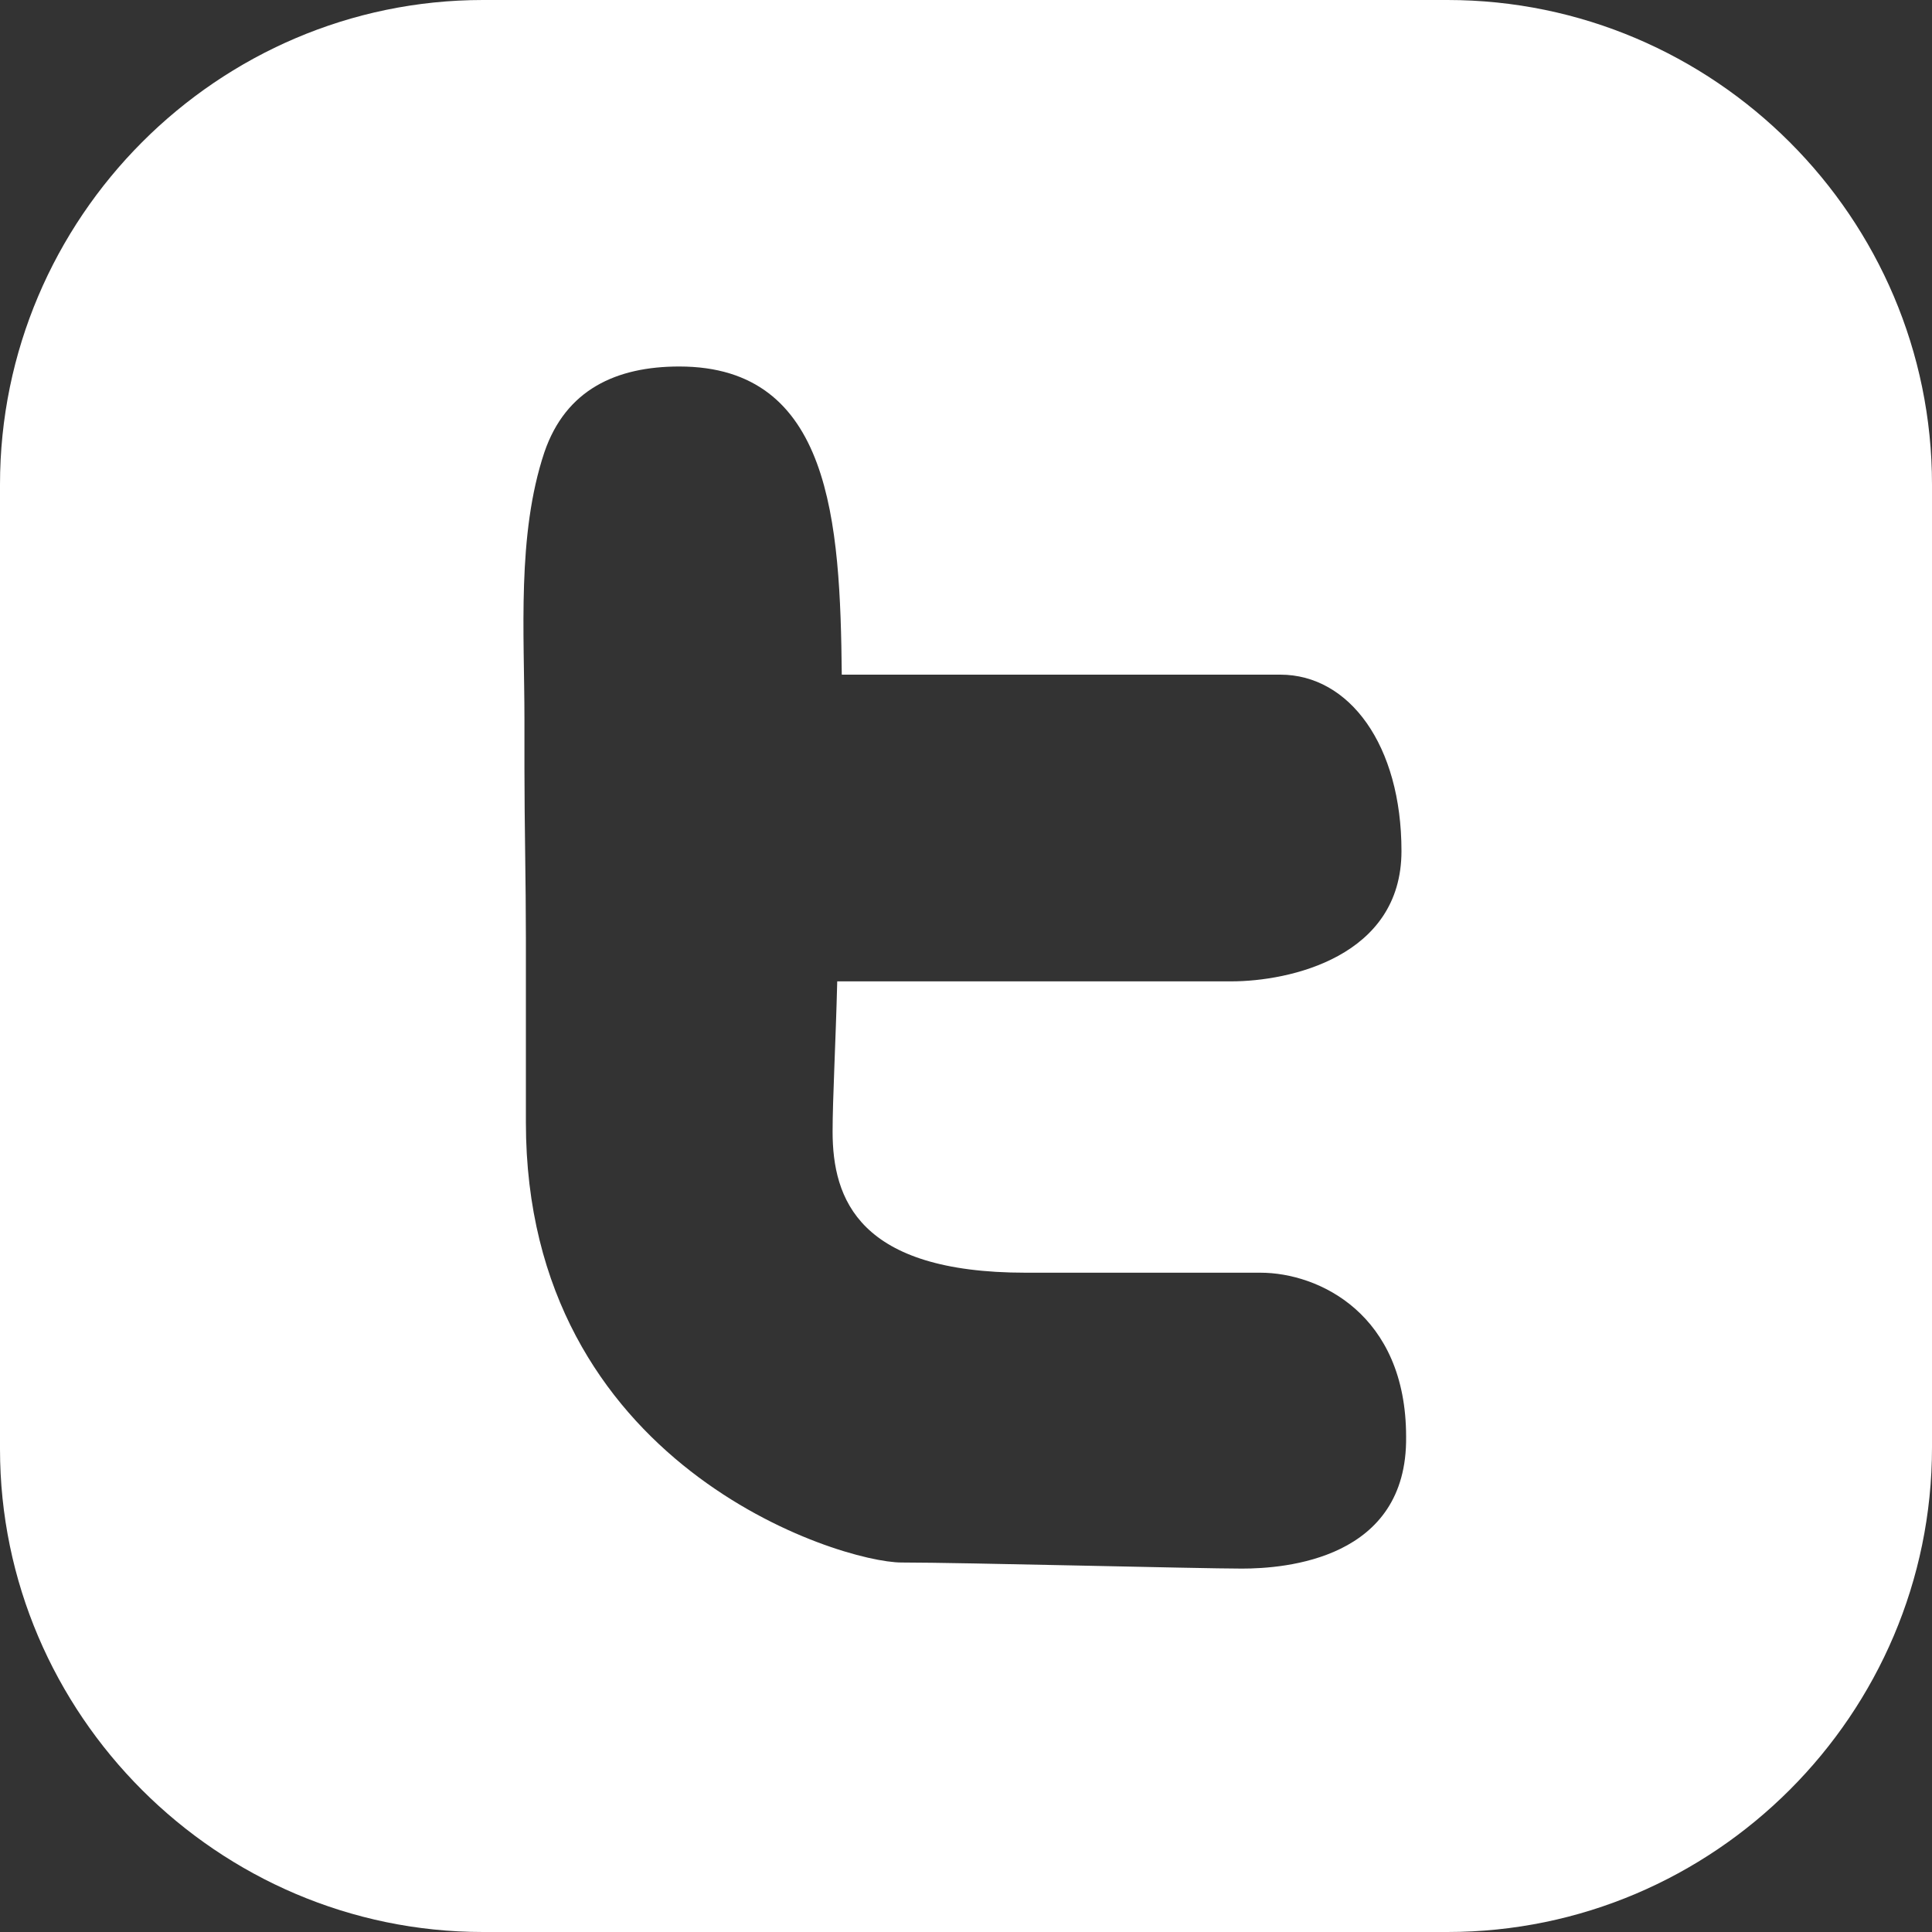 <svg width="20" height="20" viewBox="0 0 20 20" fill="none" xmlns="http://www.w3.org/2000/svg">
<rect x="0" y="0" width="20" height="20" fill="#333333" stroke="none"/>
<path d="M14.984 0H5C2.254 0 0 2.254 0 5.016V15C0 17.746 2.254 20 5 20H14.984C17.746 20 20 17.746 20 14.984V5.016C20 2.254 17.746 0 14.984 0ZM12.857 16.238C12.413 16.238 9.968 16.175 9.333 16.175C8.698 16.175 5.444 15.175 5.444 11.619V9.714C5.444 9.127 5.429 8.54 5.429 7.952V7.444C5.429 6.556 5.349 5.54 5.635 4.683C5.857 4.032 6.381 3.794 7.032 3.794C8.603 3.794 8.698 5.397 8.714 6.984H13.254C13.968 6.984 14.508 7.714 14.508 8.81C14.508 9.905 13.349 10.159 12.746 10.159H8.667C8.651 10.794 8.619 11.381 8.619 11.714C8.619 12.413 8.889 13.175 10.619 13.175H13.048C13.651 13.175 14.556 13.603 14.556 14.873C14.571 16.143 13.302 16.238 12.857 16.238Z" fill="white"/>
</svg>
